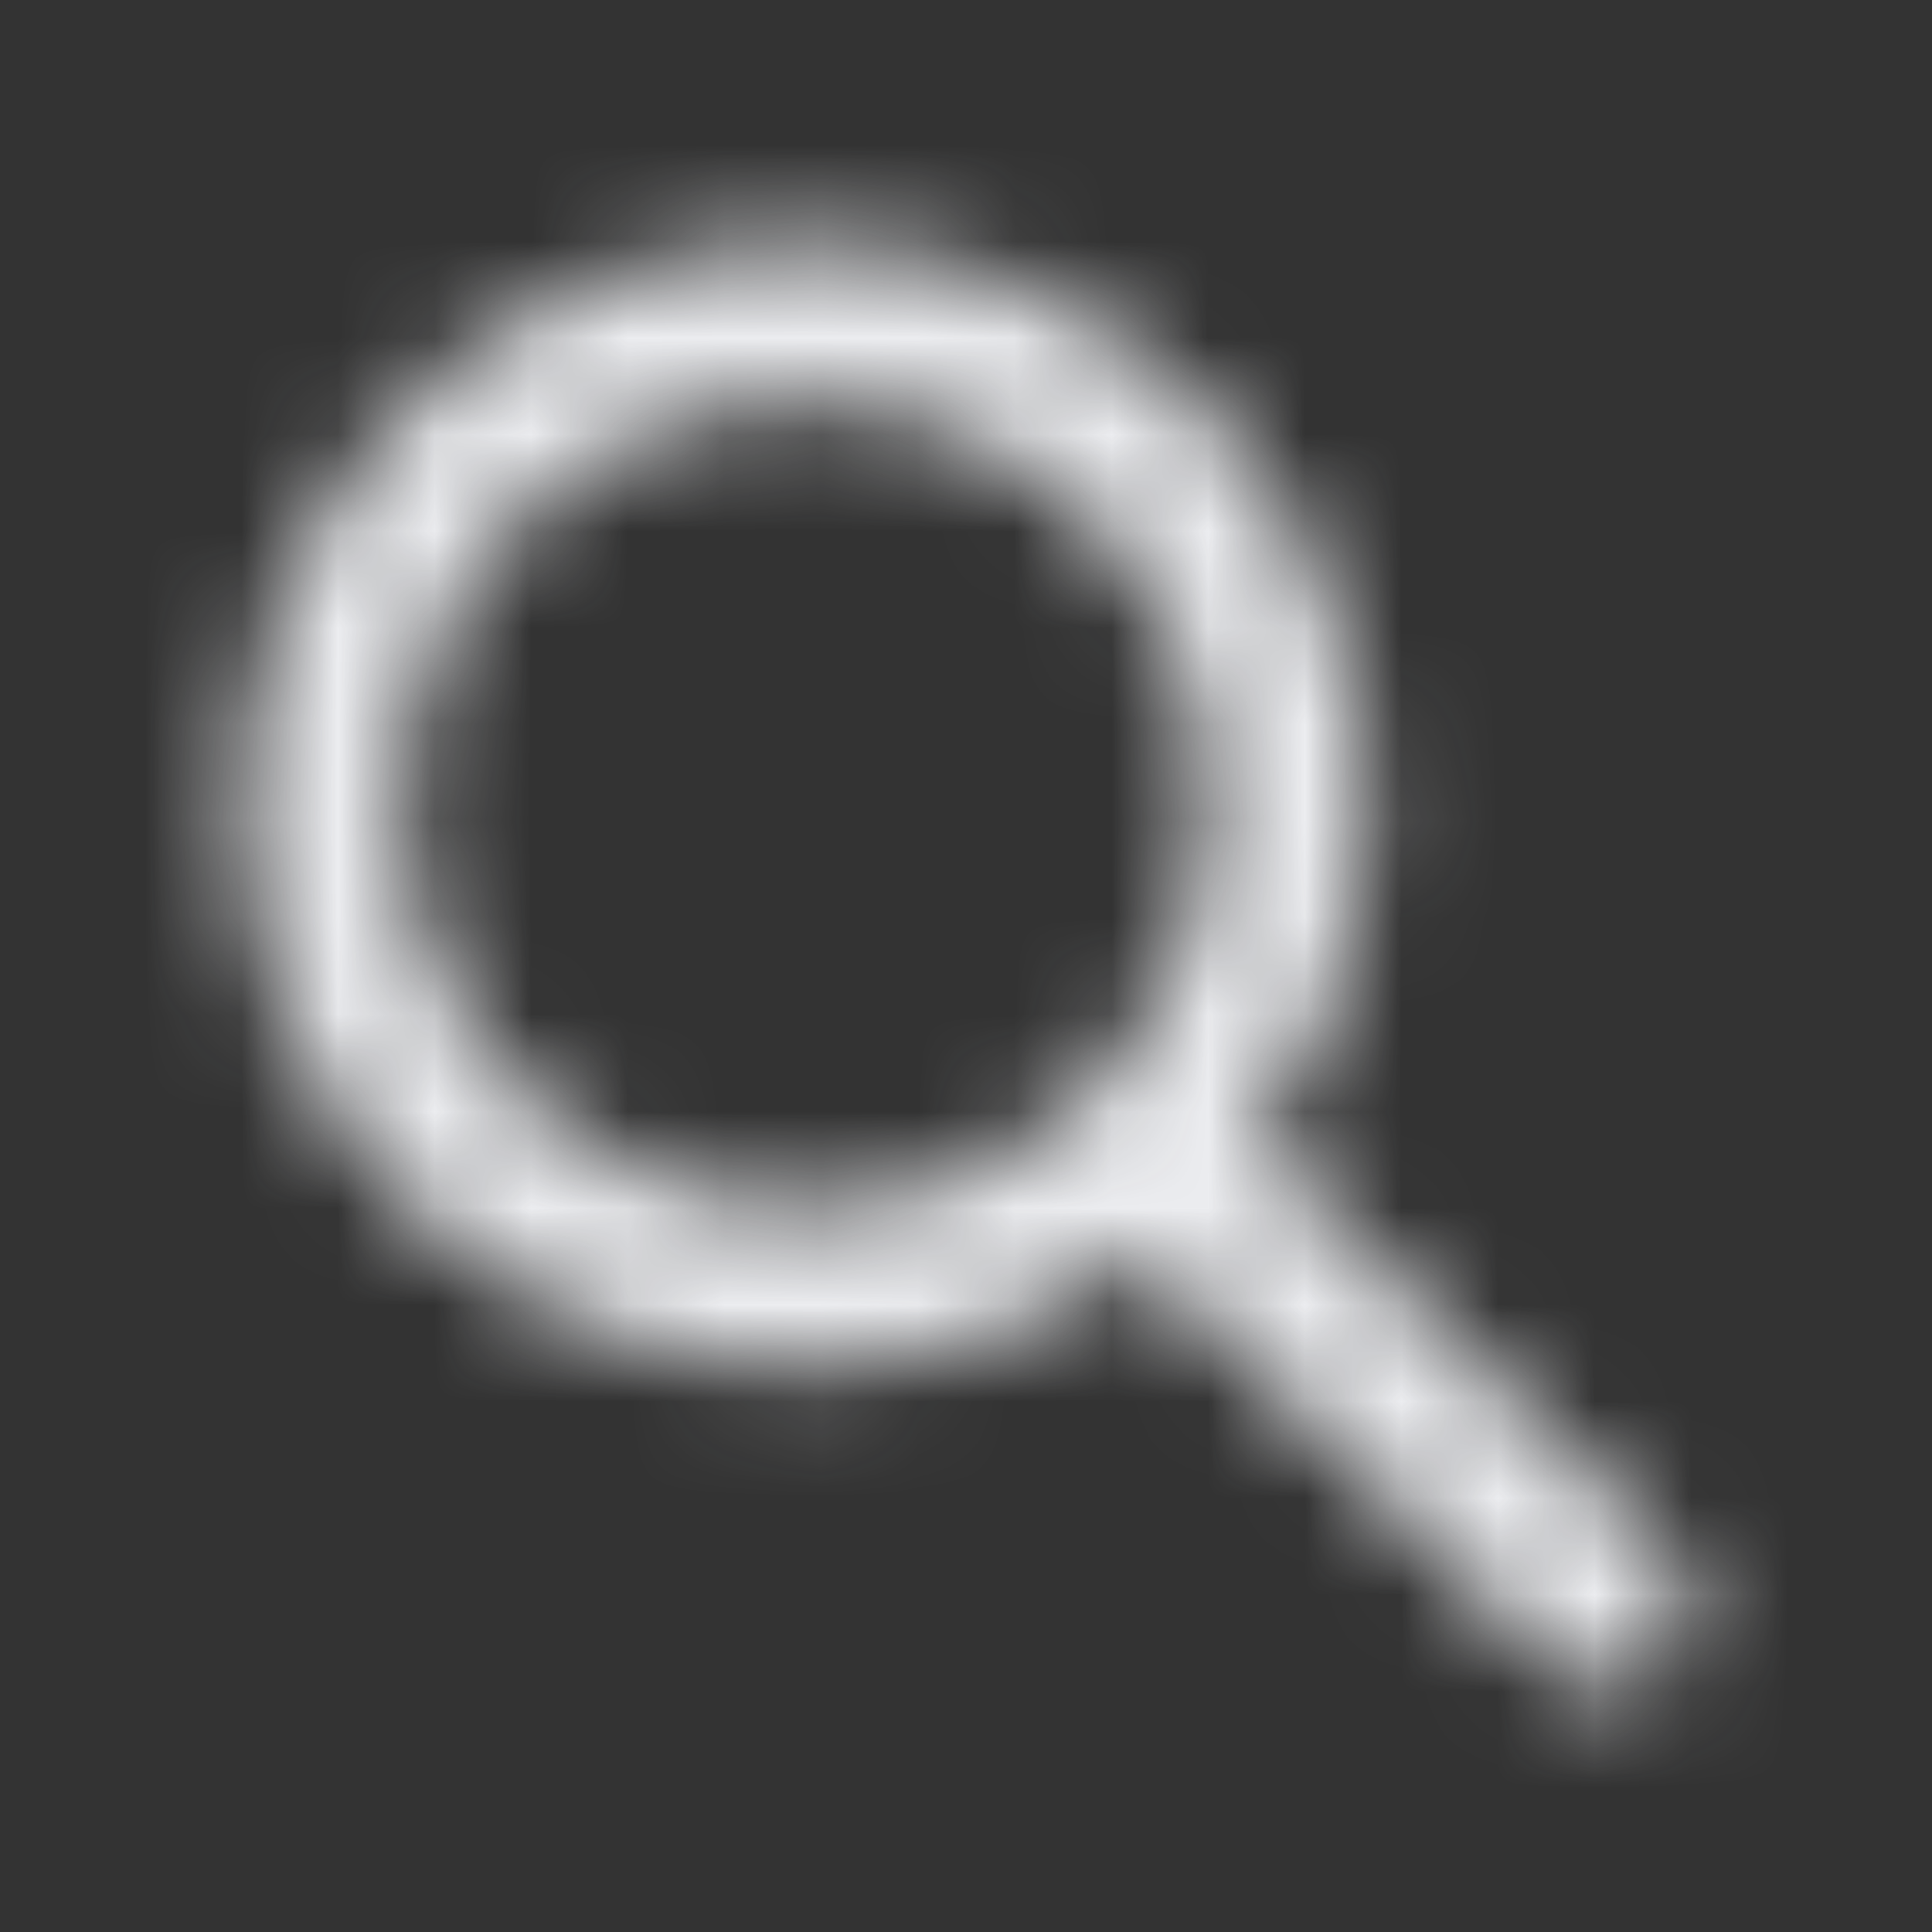 <svg width="20" height="20" viewBox="0 0 20 20" fill="none" xmlns="http://www.w3.org/2000/svg">
<rect x="0" y="0" width="20" height="20" fill="#333333" stroke="none"/>
<mask id="mask0_536_2641" style="mask-type:alpha" maskUnits="userSpaceOnUse" x="2" y="2" width="16" height="16">
<path fill-rule="evenodd" clip-rule="evenodd" d="M4.167 8.333C4.167 7.228 4.606 6.168 5.387 5.387C6.168 4.606 7.228 4.167 8.333 4.167C9.438 4.167 10.498 4.606 11.28 5.387C12.061 6.168 12.5 7.228 12.5 8.333C12.5 9.438 12.061 10.498 11.28 11.28C10.498 12.061 9.438 12.5 8.333 12.5C7.228 12.5 6.168 12.061 5.387 11.28C4.606 10.498 4.167 9.438 4.167 8.333ZM8.333 2.5C7.409 2.5 6.499 2.719 5.676 3.14C4.854 3.561 4.143 4.171 3.602 4.921C3.062 5.67 2.707 6.537 2.567 7.451C2.427 8.364 2.506 9.297 2.798 10.174C3.09 11.051 3.585 11.846 4.244 12.493C4.903 13.141 5.706 13.623 6.588 13.899C7.47 14.176 8.404 14.239 9.315 14.084C10.226 13.928 11.087 13.558 11.827 13.005L16.077 17.256C16.233 17.412 16.445 17.5 16.666 17.5C16.887 17.5 17.099 17.413 17.255 17.256C17.412 17.1 17.5 16.888 17.5 16.667C17.5 16.446 17.412 16.234 17.256 16.078L13.006 11.828C13.654 10.96 14.049 9.93 14.145 8.851C14.241 7.773 14.035 6.689 13.55 5.721C13.065 4.753 12.32 3.938 11.399 3.37C10.478 2.801 9.416 2.5 8.333 2.5Z" fill="#09244B"/>
</mask>
<g mask="url(#mask0_536_2641)">
<rect y="-2.5" width="28.333" height="25" fill="#ECEDF0"/>
</g>
</svg>
